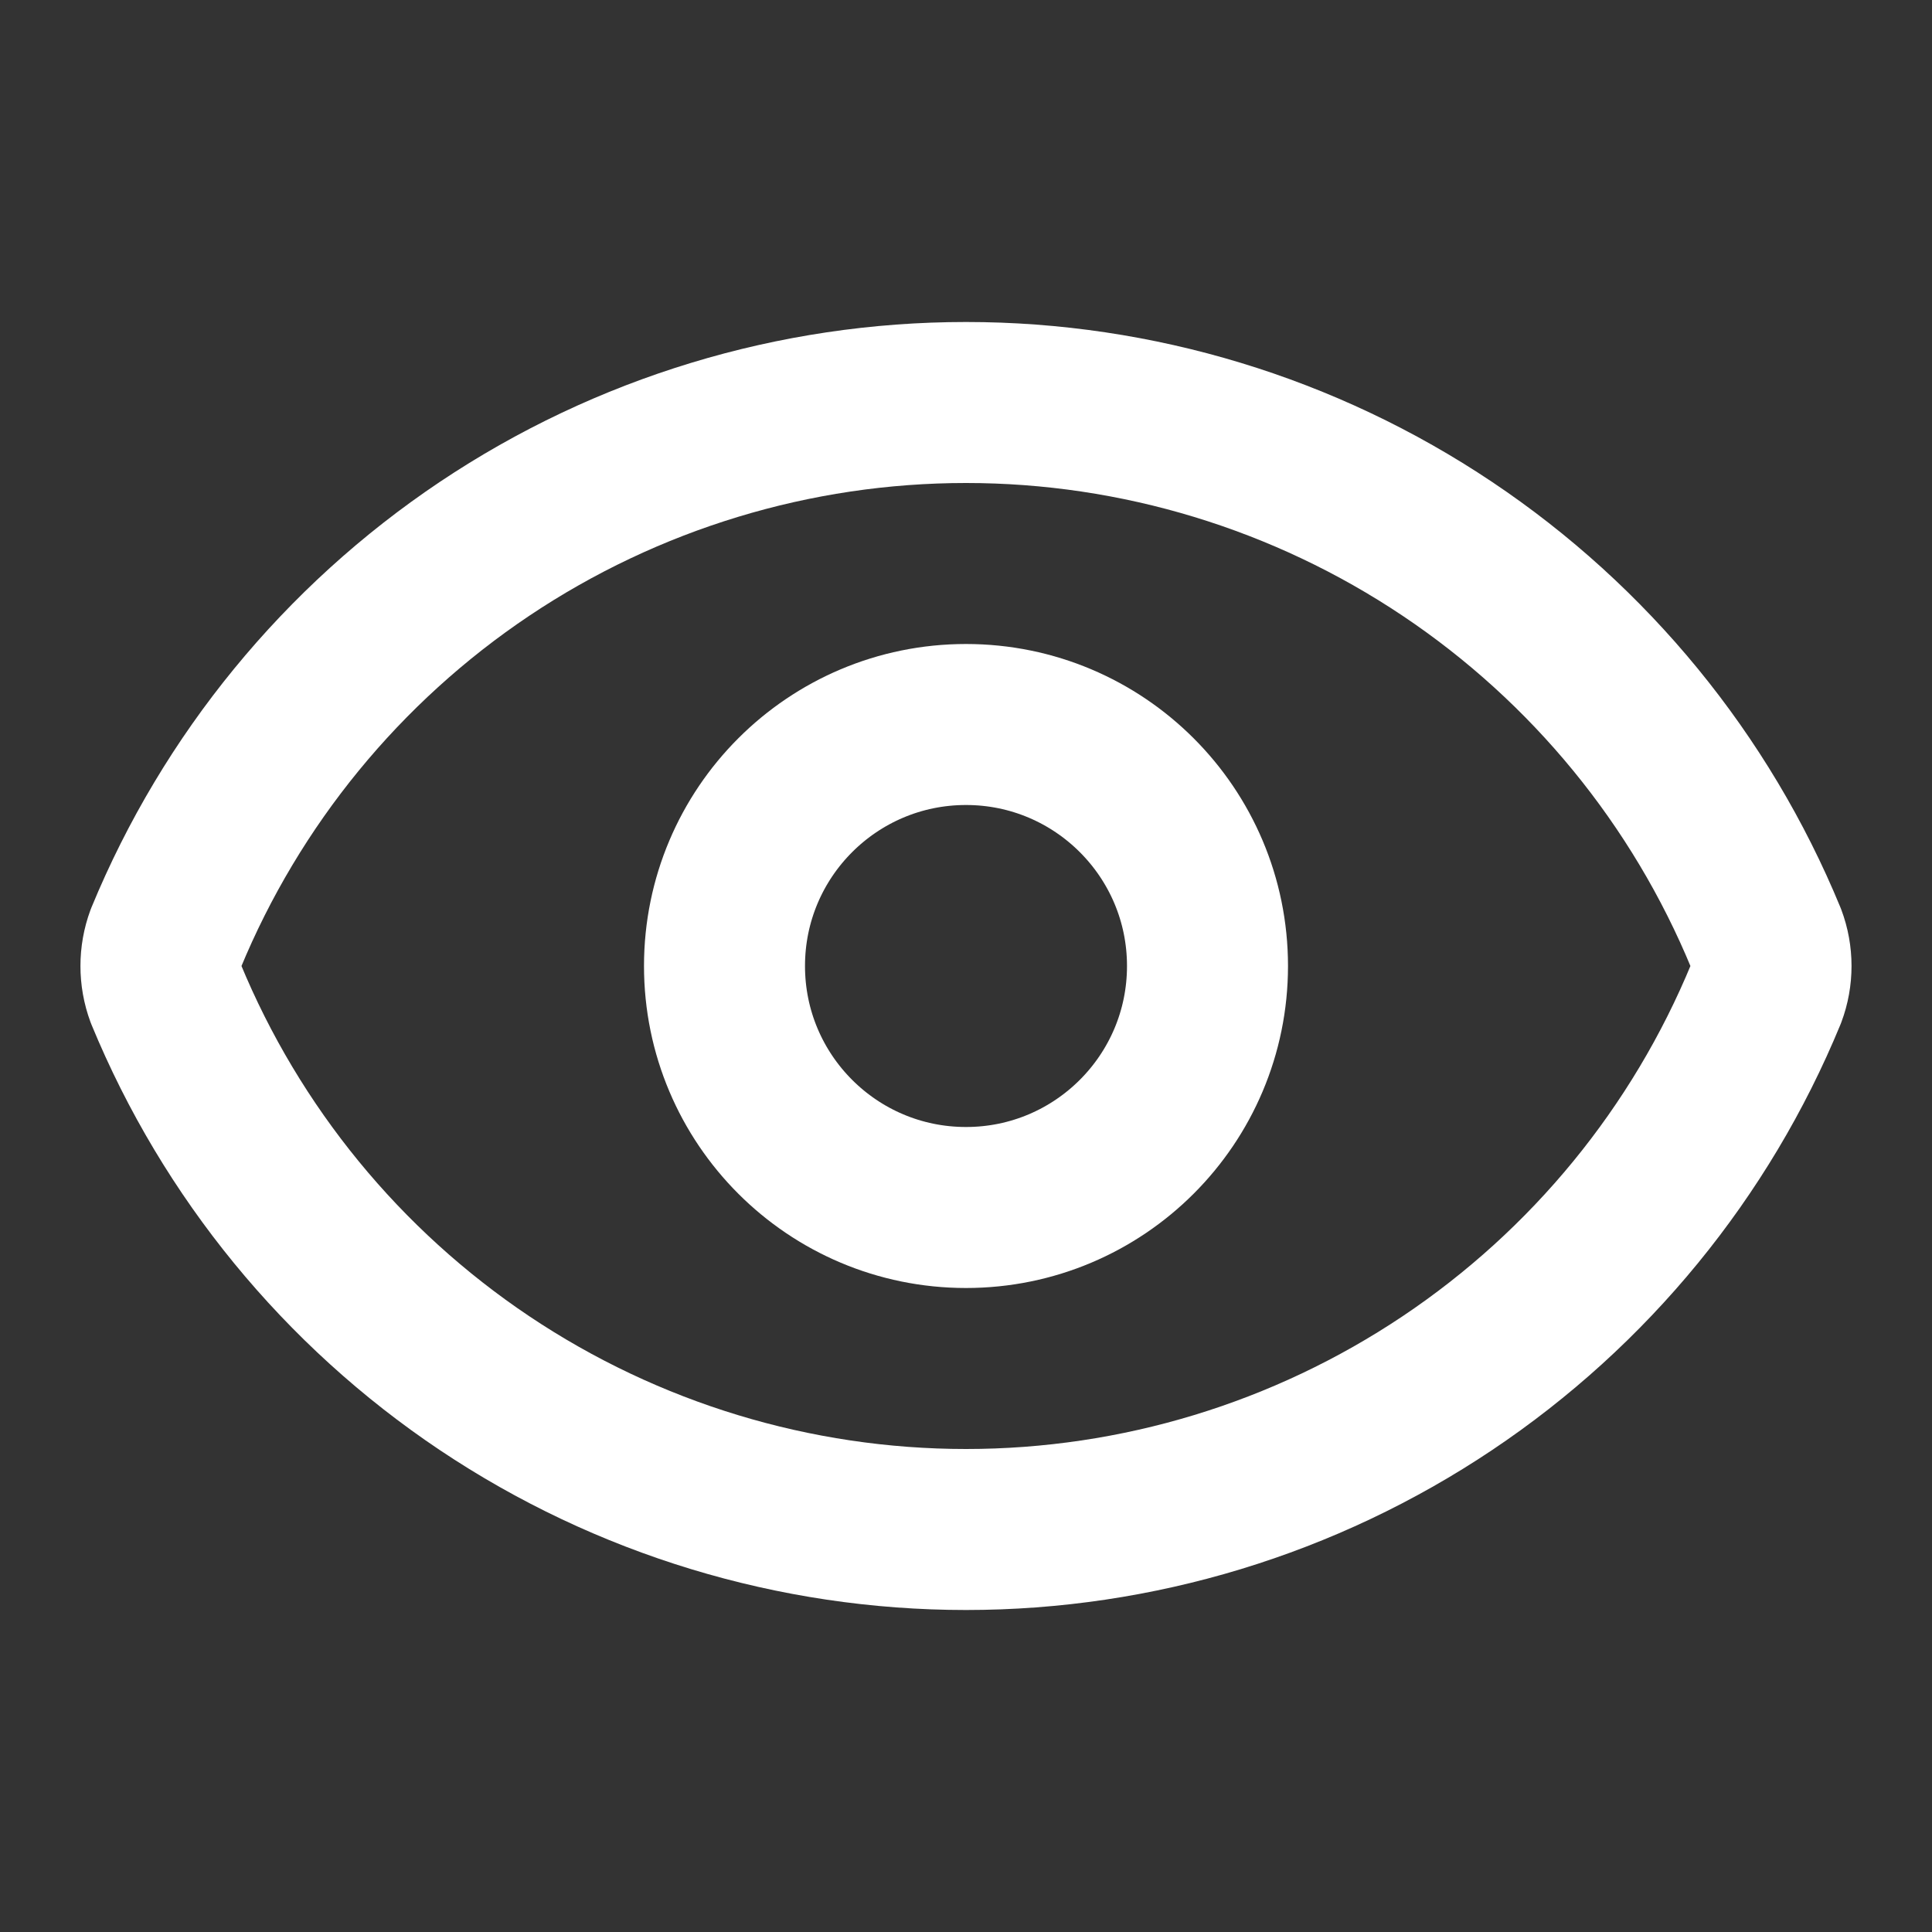 <svg width="18" height="18" viewBox="0 0 18 18" fill="none" xmlns="http://www.w3.org/2000/svg">
<rect x="0" y="0" width="18" height="18" fill="#333333" stroke="none"/>
<g clip-path="url(#clip0_27_11487)">
<path d="M1.546 9.261C1.484 9.093 1.484 8.907 1.546 8.739C2.155 7.263 3.189 6.001 4.515 5.113C5.842 4.225 7.403 3.75 9 3.75C10.597 3.75 12.157 4.225 13.484 5.113C14.811 6.001 15.845 7.263 16.453 8.739C16.516 8.907 16.516 9.093 16.453 9.261C15.845 10.737 14.811 11.999 13.484 12.887C12.157 13.775 10.597 14.25 9 14.25C7.403 14.25 5.842 13.775 4.515 12.887C3.189 11.999 2.155 10.737 1.546 9.261Z" stroke="white" stroke-width="1.5" stroke-linecap="round" stroke-linejoin="round"/>
<path d="M9 11.25C10.242 11.25 11.25 10.243 11.25 9C11.25 7.757 10.242 6.75 9 6.75C7.757 6.75 6.75 7.757 6.75 9C6.75 10.243 7.757 11.25 9 11.25Z" stroke="white" stroke-width="1.5" stroke-linecap="round" stroke-linejoin="round"/>
</g>
<defs>
<clipPath id="clip0_27_11487">
<rect width="18" height="18" fill="white"/>
</clipPath>
</defs>
</svg>
